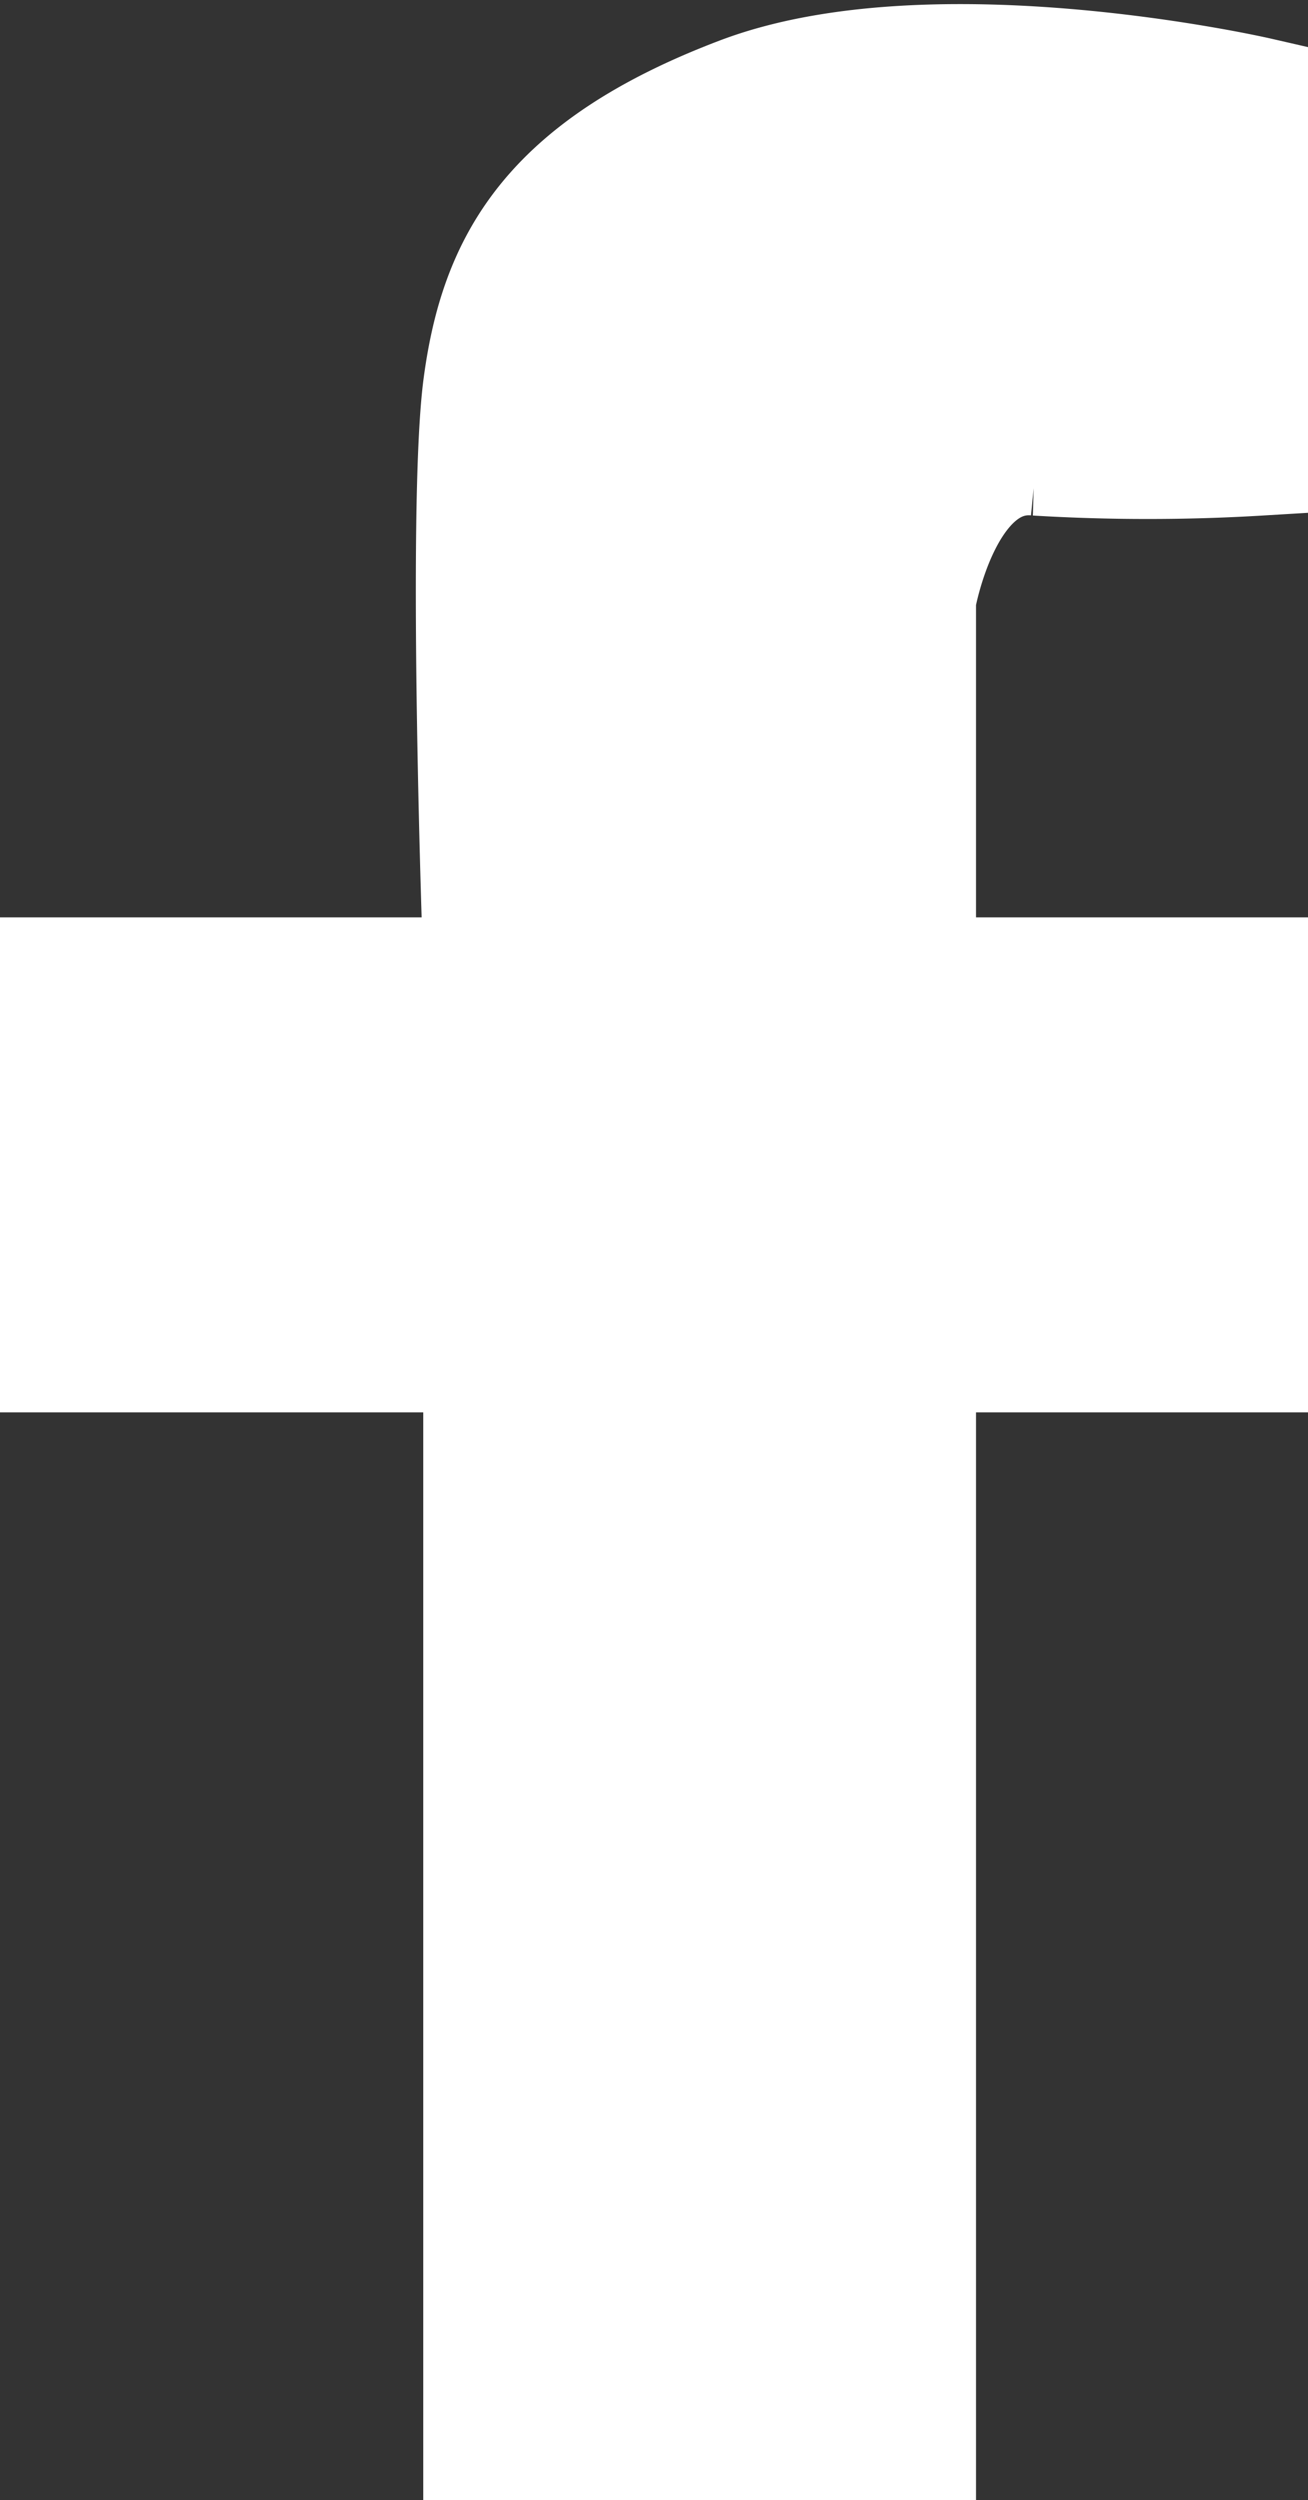<svg xmlns="http://www.w3.org/2000/svg" width="13.573" height="25.93" viewBox="0 0 13.573 25.93"><rect x="0" y="0" width="13.573" height="25.93" fill="#333333" stroke="none"/><path d="M-1400.442,1533.407s-3.38-.775-5.425,0-2.583,1.808-2.756,3.1,0,6.028,0,6.028h-4.392v4.134h4.392v11.281h4.736v-11.281h3.445v-4.134h-3.445v-3.789s.258-1.464,1.12-1.378a19.344,19.344,0,0,0,2.325,0Z" transform="translate(1413.515 -1532.52)" fill="#fff" stroke="#fff" stroke-width="1"/></svg>